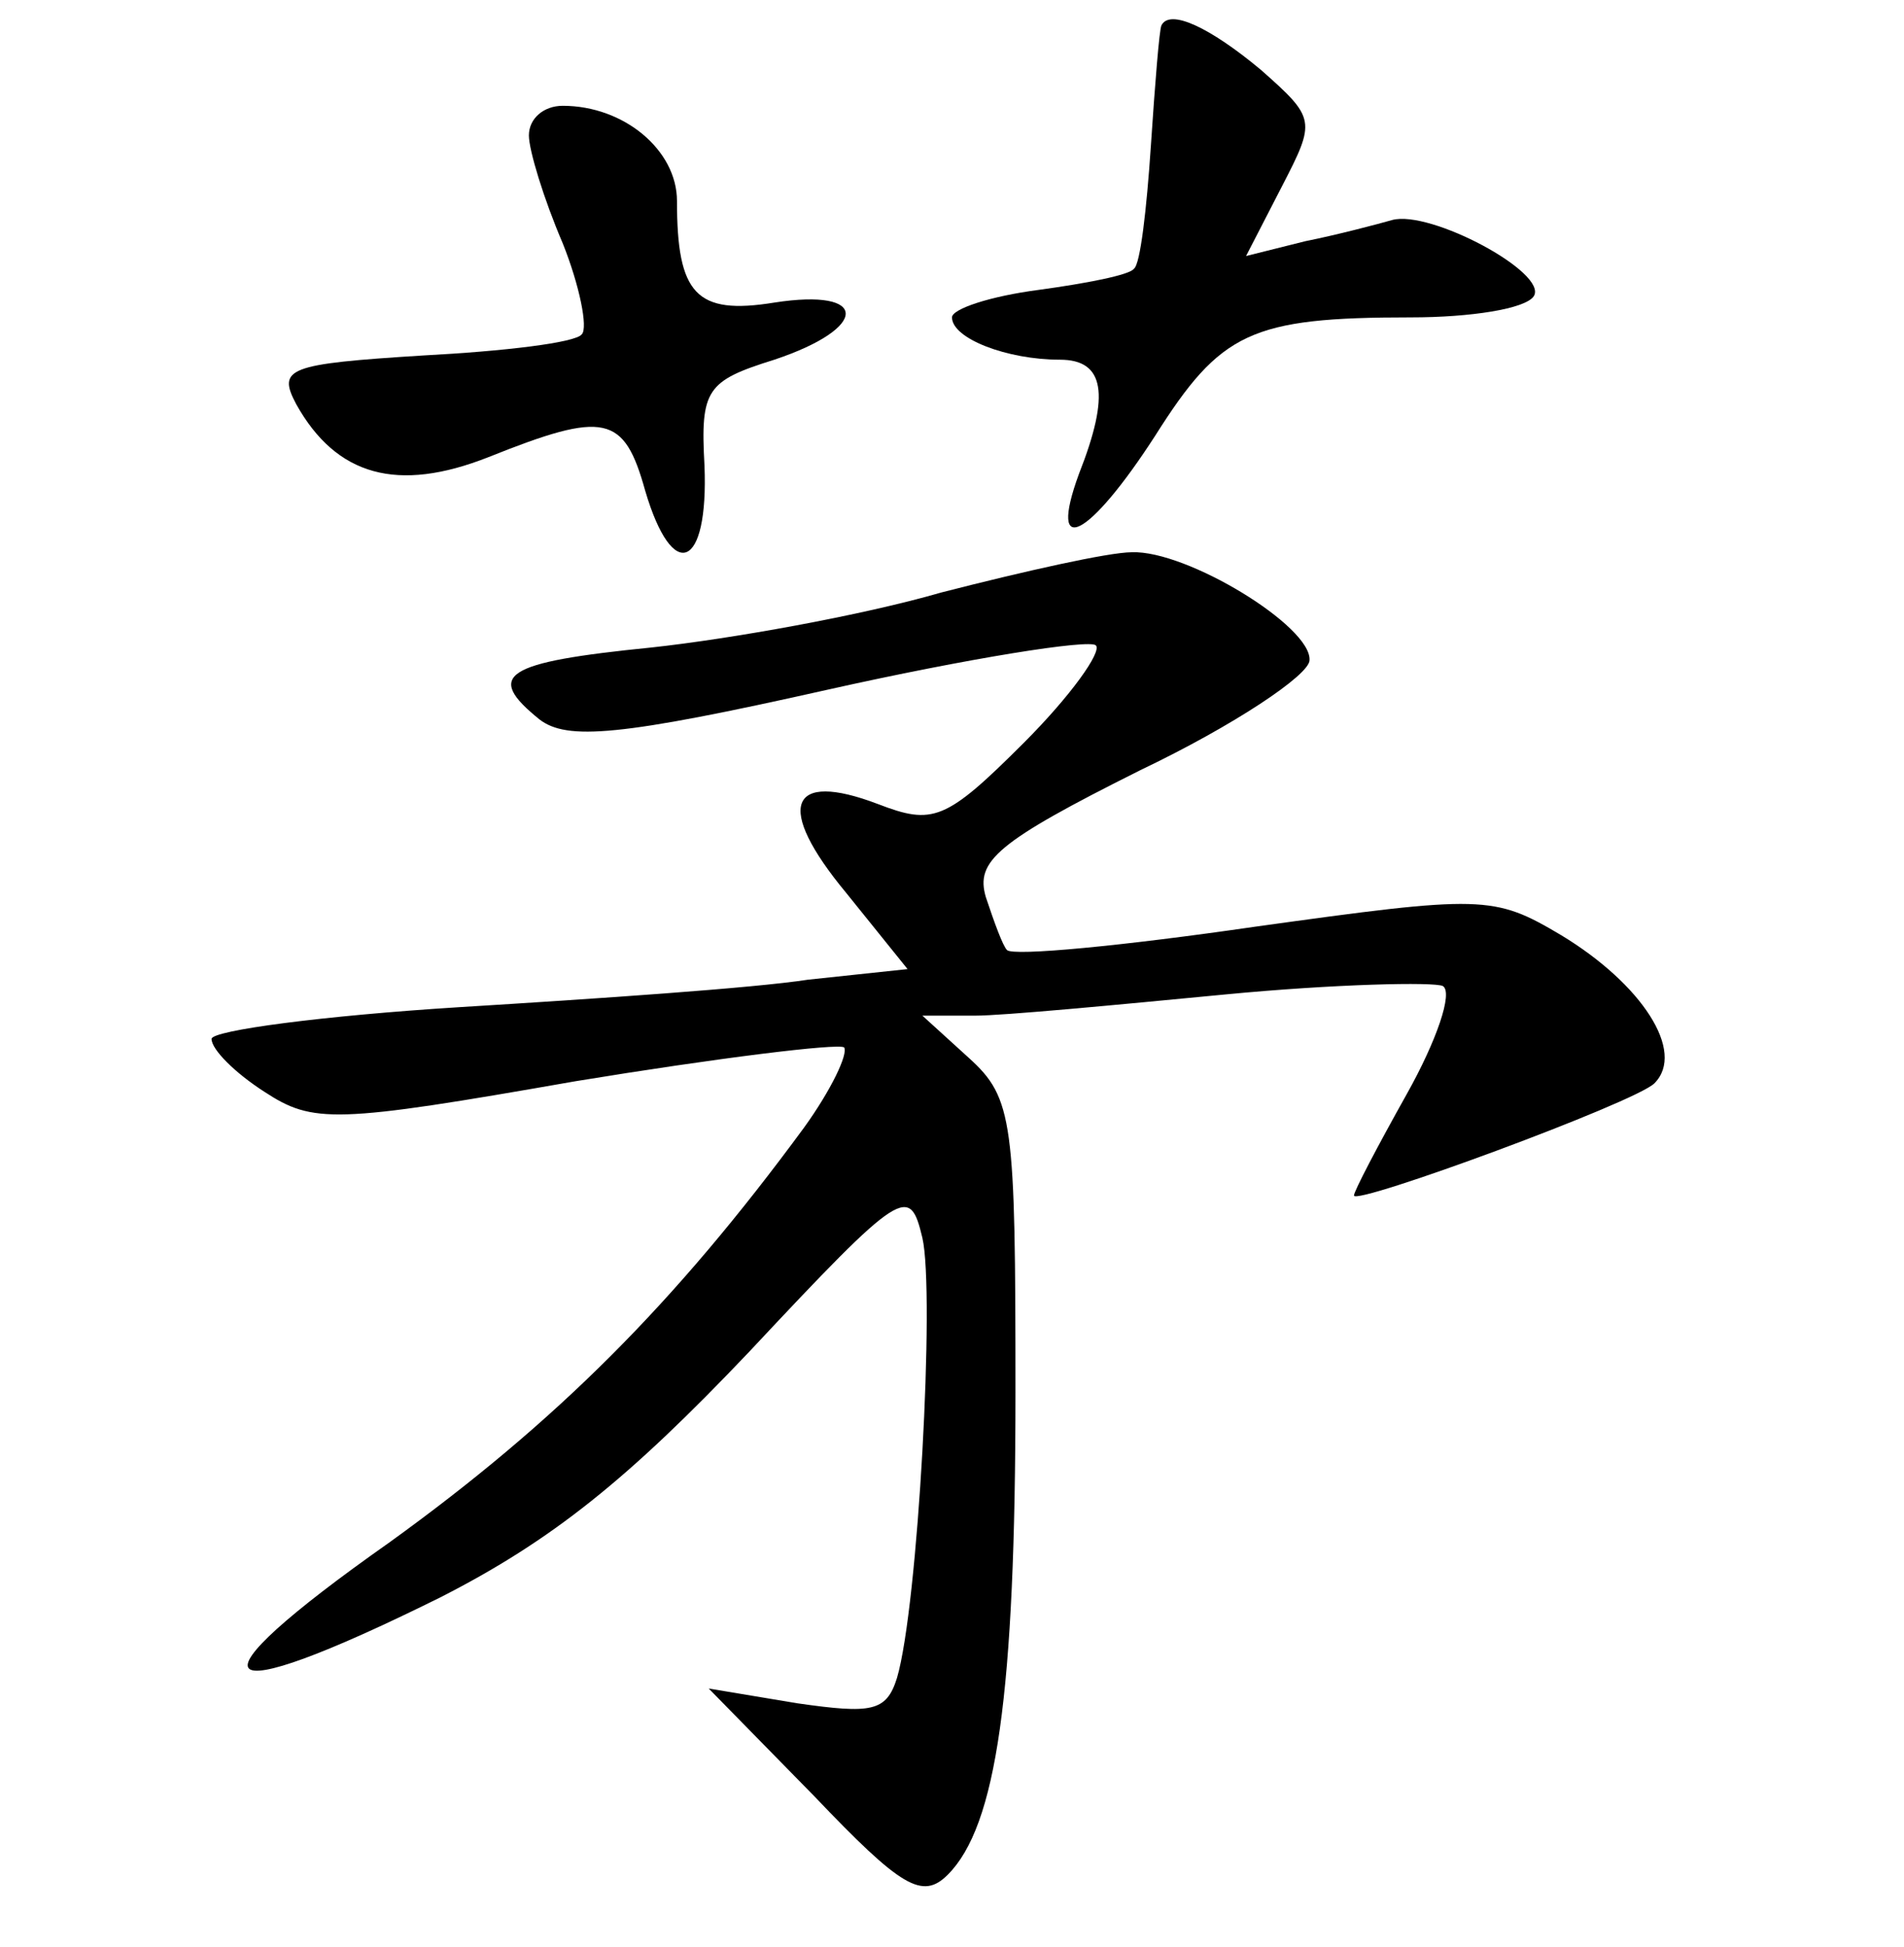 <?xml version="1.0" standalone="no"?>
<!DOCTYPE svg PUBLIC "-//W3C//DTD SVG 20010904//EN"
 "http://www.w3.org/TR/2001/REC-SVG-20010904/DTD/svg10.dtd">
<svg version="1.0" xmlns="http://www.w3.org/2000/svg"
 width="90pt" height="92pt" viewBox="0 0 90 92"
 preserveAspectRatio="xMidYMid meet">
<g transform="translate(0,92) scale(0.1,-0.1)"
fill="#000000" stroke="none">
<path d="M549 908 c-1 -2 -3 -27 -5 -57 -2 -30 -5 -56 -8 -58 -2 -3 -23 -7
-45 -10 -23 -3 -41 -9 -41 -13 0 -10 26 -20 51 -20 21 0 24 -16 9 -54 -15 -41
5 -30 36 18 31 49 45 56 121 56 28 0 54 4 58 10 7 11 -49 41 -67 36 -7 -2 -26
-7 -41 -10 l-28 -7 17 33 c16 31 16 32 -10 55 -24 20 -43 29 -47 21z"/>
<path d="M250 856 c0 -7 7 -30 16 -51 8 -20 12 -40 9 -43 -3 -4 -37 -8 -75
-10 -64 -4 -69 -6 -60 -23 19 -34 48 -42 91 -25 55 22 64 20 74 -16 13 -44 30
-37 28 12 -2 36 1 40 33 50 45 15 45 34 0 27 -37 -6 -46 4 -46 48 0 24 -25 45
-54 45 -9 0 -16 -6 -16 -14z"/>
<path d="M445 640 c-38 -11 -100 -22 -137 -26 -70 -7 -79 -13 -53 -34 13 -10
38 -8 136 14 67 15 124 24 127 21 3 -3 -12 -24 -34 -46 -37 -37 -43 -39 -69
-29 -42 16 -49 -1 -15 -42 l29 -36 -47 -5 c-26 -4 -100 -9 -165 -13 -64 -4
-117 -11 -117 -15 0 -5 11 -16 25 -25 23 -15 33 -15 147 5 67 11 124 18 127
16 2 -3 -6 -20 -19 -38 -61 -83 -117 -139 -196 -196 -98 -69 -87 -81 24 -26
53 27 89 56 146 116 73 78 76 79 82 54 6 -26 -2 -174 -12 -208 -5 -16 -12 -17
-47 -12 l-42 7 50 -51 c41 -43 51 -49 63 -37 23 23 32 85 32 228 0 128 -1 139
-22 158 l-22 20 25 0 c13 0 66 5 118 10 52 5 99 6 103 4 5 -3 -3 -26 -17 -51
-14 -25 -25 -46 -25 -48 0 -5 133 44 142 53 15 15 -6 47 -44 70 -32 19 -37 19
-145 4 -62 -9 -114 -14 -117 -11 -2 2 -6 13 -10 25 -5 17 5 26 73 60 44 21 80
45 80 52 1 16 -58 52 -84 51 -11 0 -51 -9 -90 -19z"/>
</g>
</svg>
